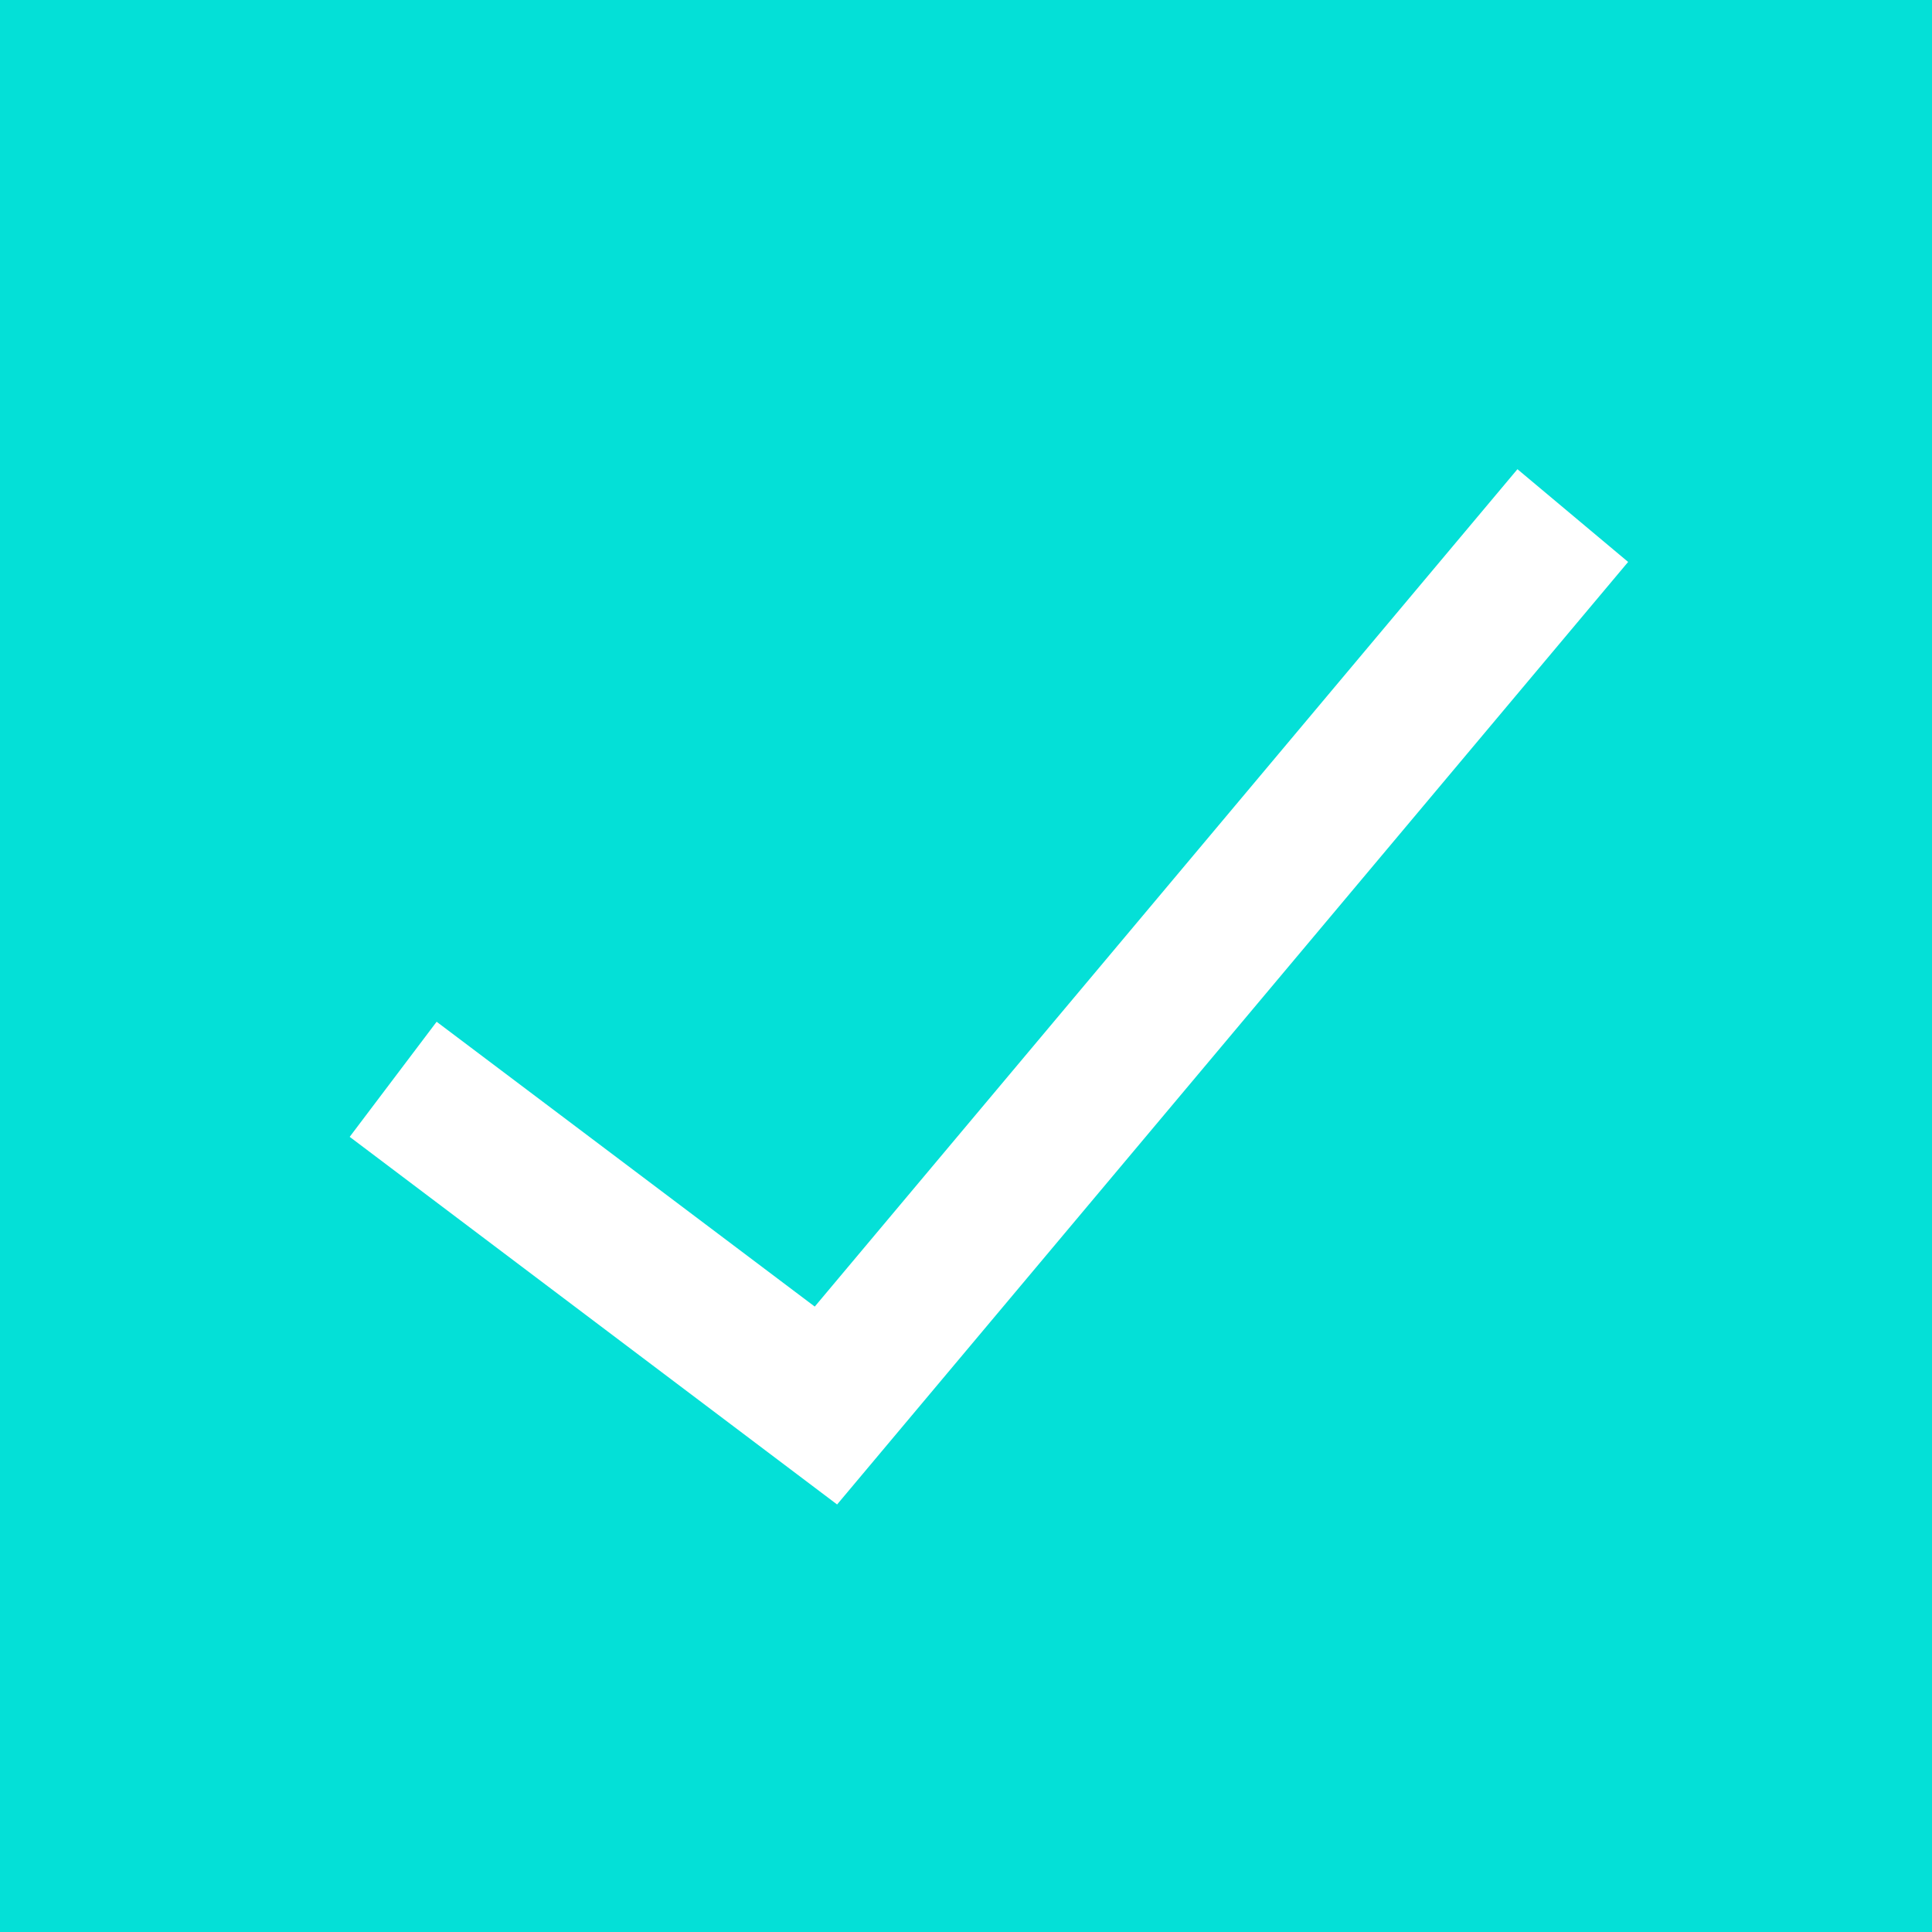 <!--
<svg id="icon-checkbox" data-name="icon checkbox" xmlns="http://www.w3.org/2000/svg" viewBox="0 0 70 70" width="32px" height="32px"> 
	<defs>
		<style>.svg-icon-checkbox{fill:#04e0d7;}</style>
	</defs>
	<title>icon checkbox</title>
	<path class="svg-icon-checkbox" d="M70,69.95H0V0H70V69.95ZM5,65H65V5H5V65Z"/>
</svg>
-->

<svg id="icon-checkbox" data-name="icon checkbox" xmlns="http://www.w3.org/2000/svg" viewBox="0 0 70 70" width="32px" height="32px"> 
	<rect x="0" y="0" width="70" height="70" fill="#333333" stroke="none"/> 
	<defs>
		<style>
		    .svg-icon-checkbox{
		        fill:#04e0d7;
		    }
		    .svg-icon-checkbox-checked{
		        fill:#fff;
		        opacity: 0;
		    }
		    .svg-icon-checkbox-checked-2{
		        fill:#04e0d7;
		        opacity: 0;
		    }
		</style>
	</defs>
	<title>icon checkbox</title>
	
	<path id="svg-icon-checkbox" fill="#04e0d7" d="M70,69.95H0V0H70V69.95ZM5,65H65V5H5V65Z"/>
	
	<rect id="svg-cbox" fill="#04e0d7" y="0.05" width="70" height="69.95"/>
	
	<polygon id="svg-checkmark" fill="#fff" points="30.33 54.51 12.67 41.19 15.82 37.02 29.52 47.34 54.98 17 58.99 20.36 30.33 54.51"/>
	
</svg>
